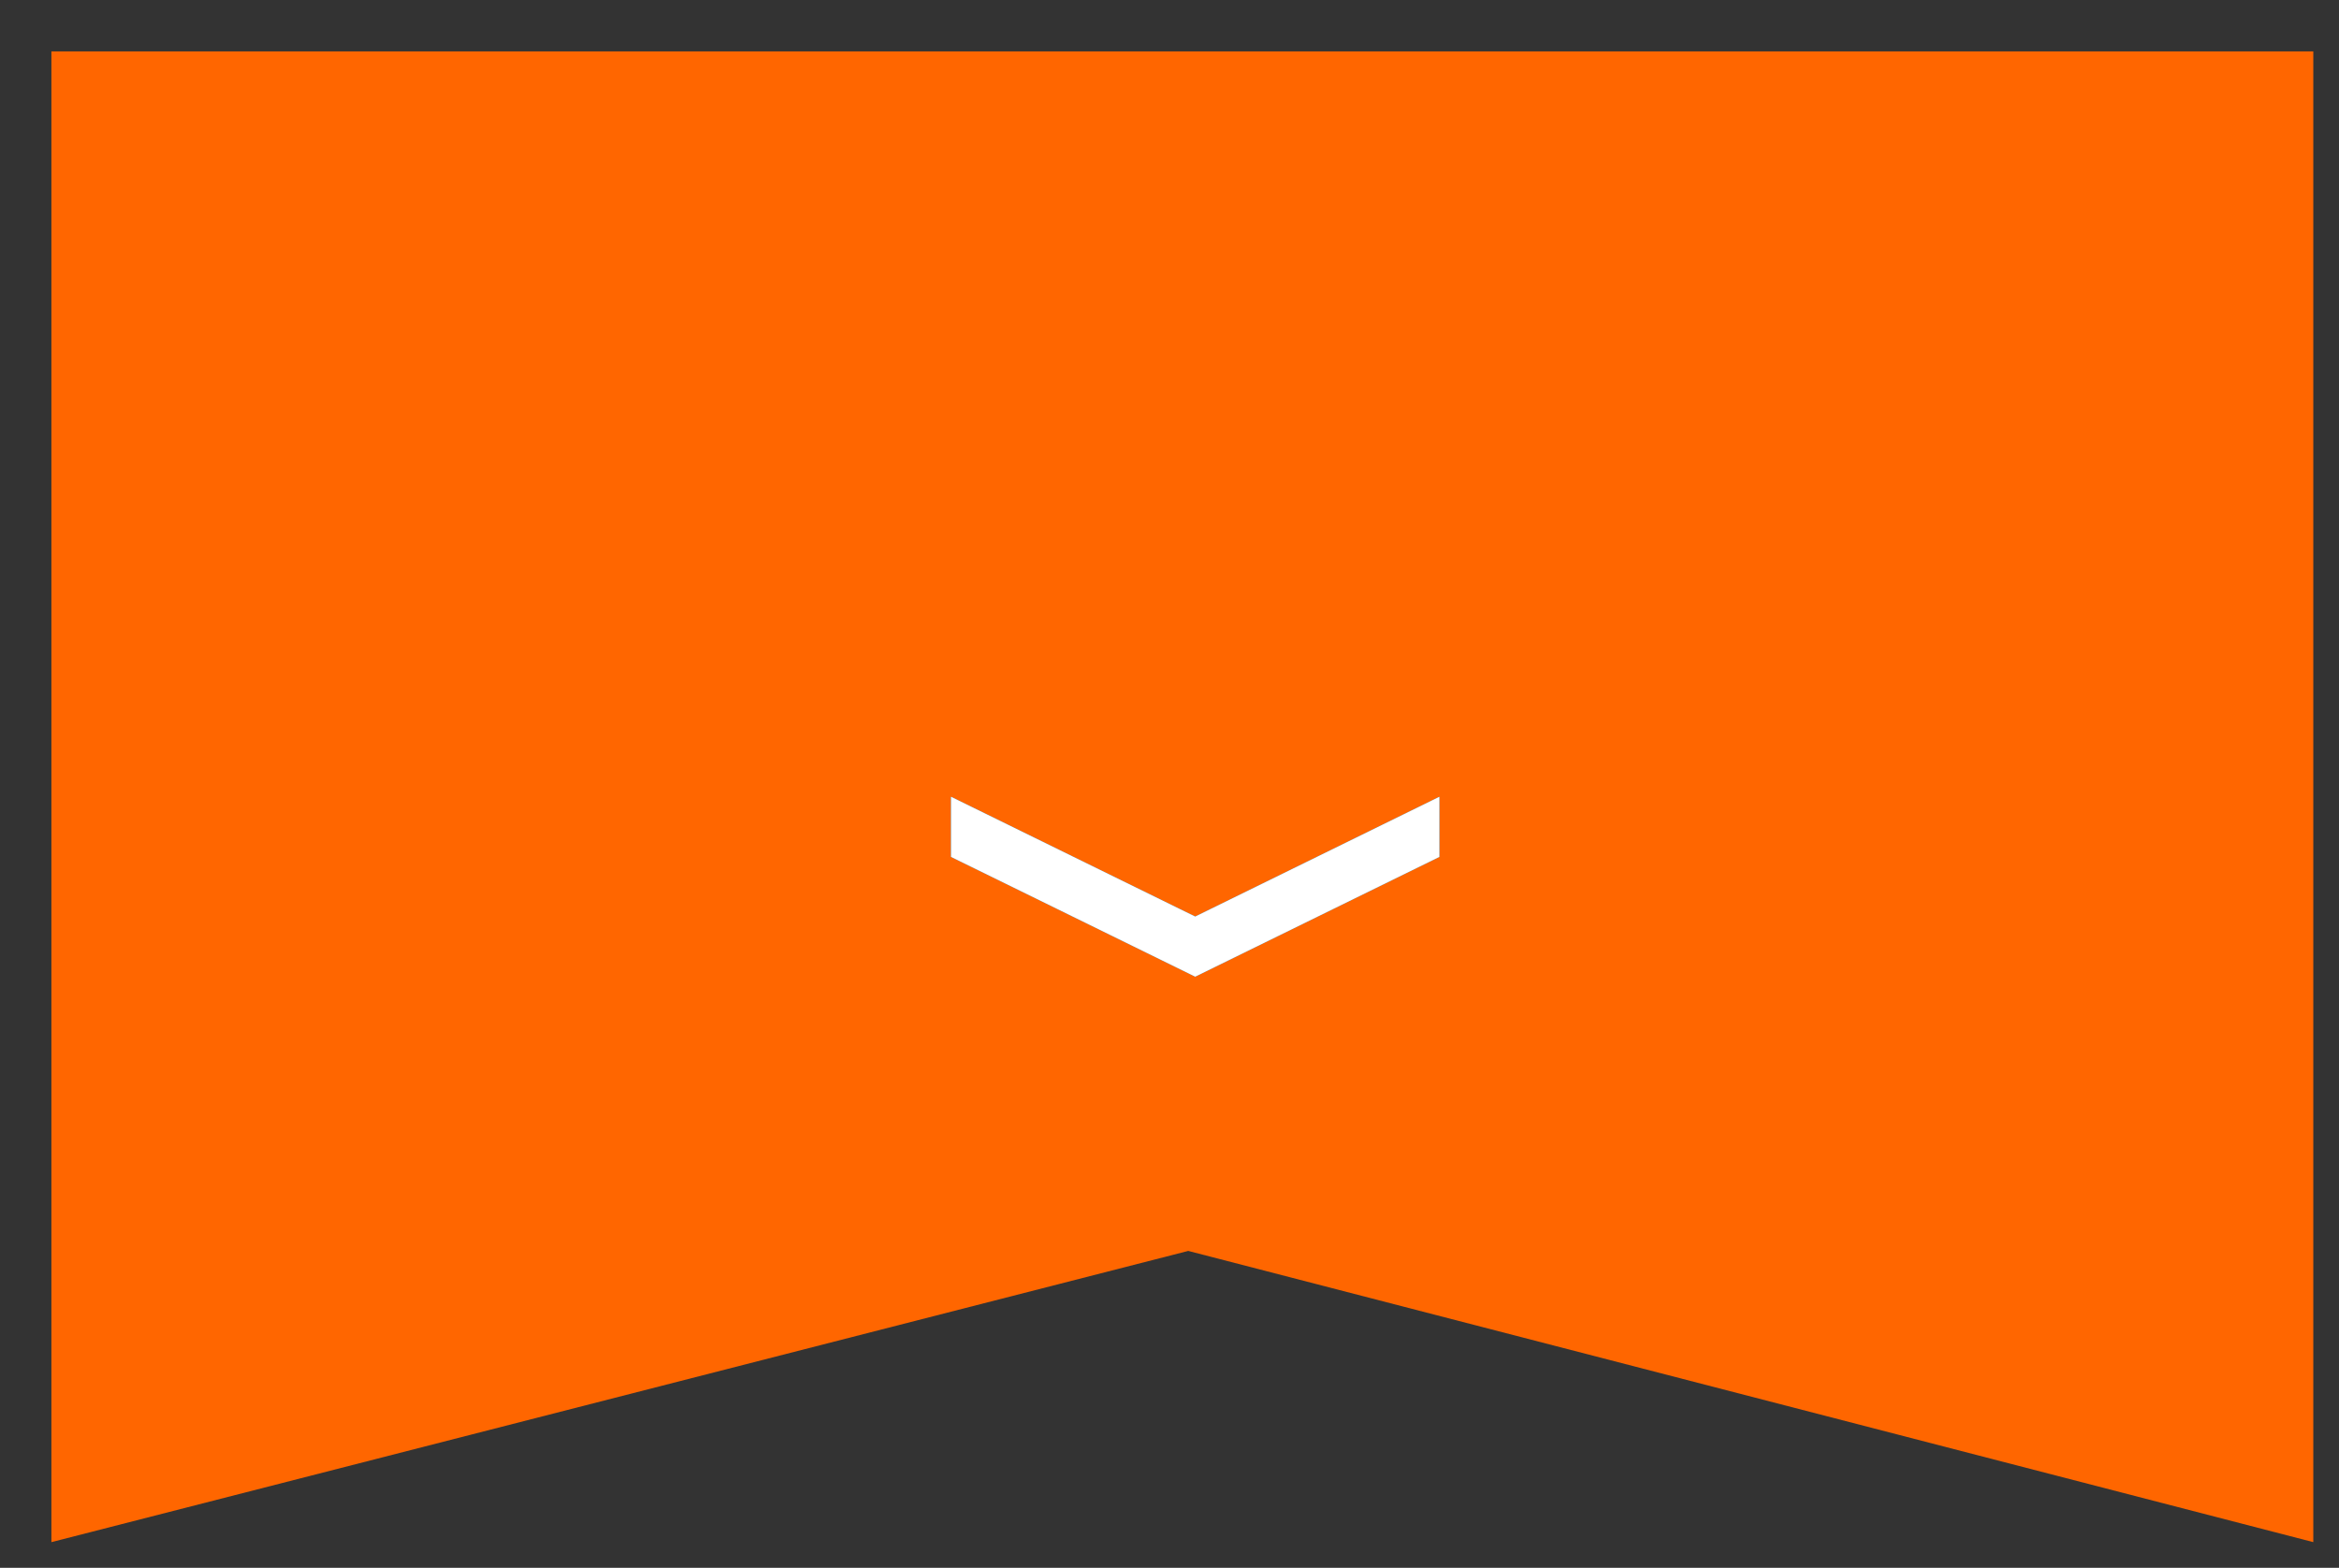 <svg xmlns="http://www.w3.org/2000/svg" xmlns:xlink="http://www.w3.org/1999/xlink" width="91" height="61" viewBox="0 0 91 61"><rect x="0" y="0" width="91" height="61" fill="#333333" stroke="none"/><defs><path id="1ei7a" d="M116 2695h88v58l-43.77-11.33L116 2753z"/><path id="1ei7b" d="M151 2724l9.5 4.66 9.5-4.66v2.34l-9.5 4.66-5.4-2.65-4.1-2.01z"/></defs><g><g transform="translate(-114 -2693)"><use fill="#f60" xlink:href="#1ei7a"/></g><g transform="translate(-114 -2693)"><use fill="#1791d5" xlink:href="#1ei7b"/><use fill="#fff" xlink:href="#1ei7b"/></g></g></svg>
